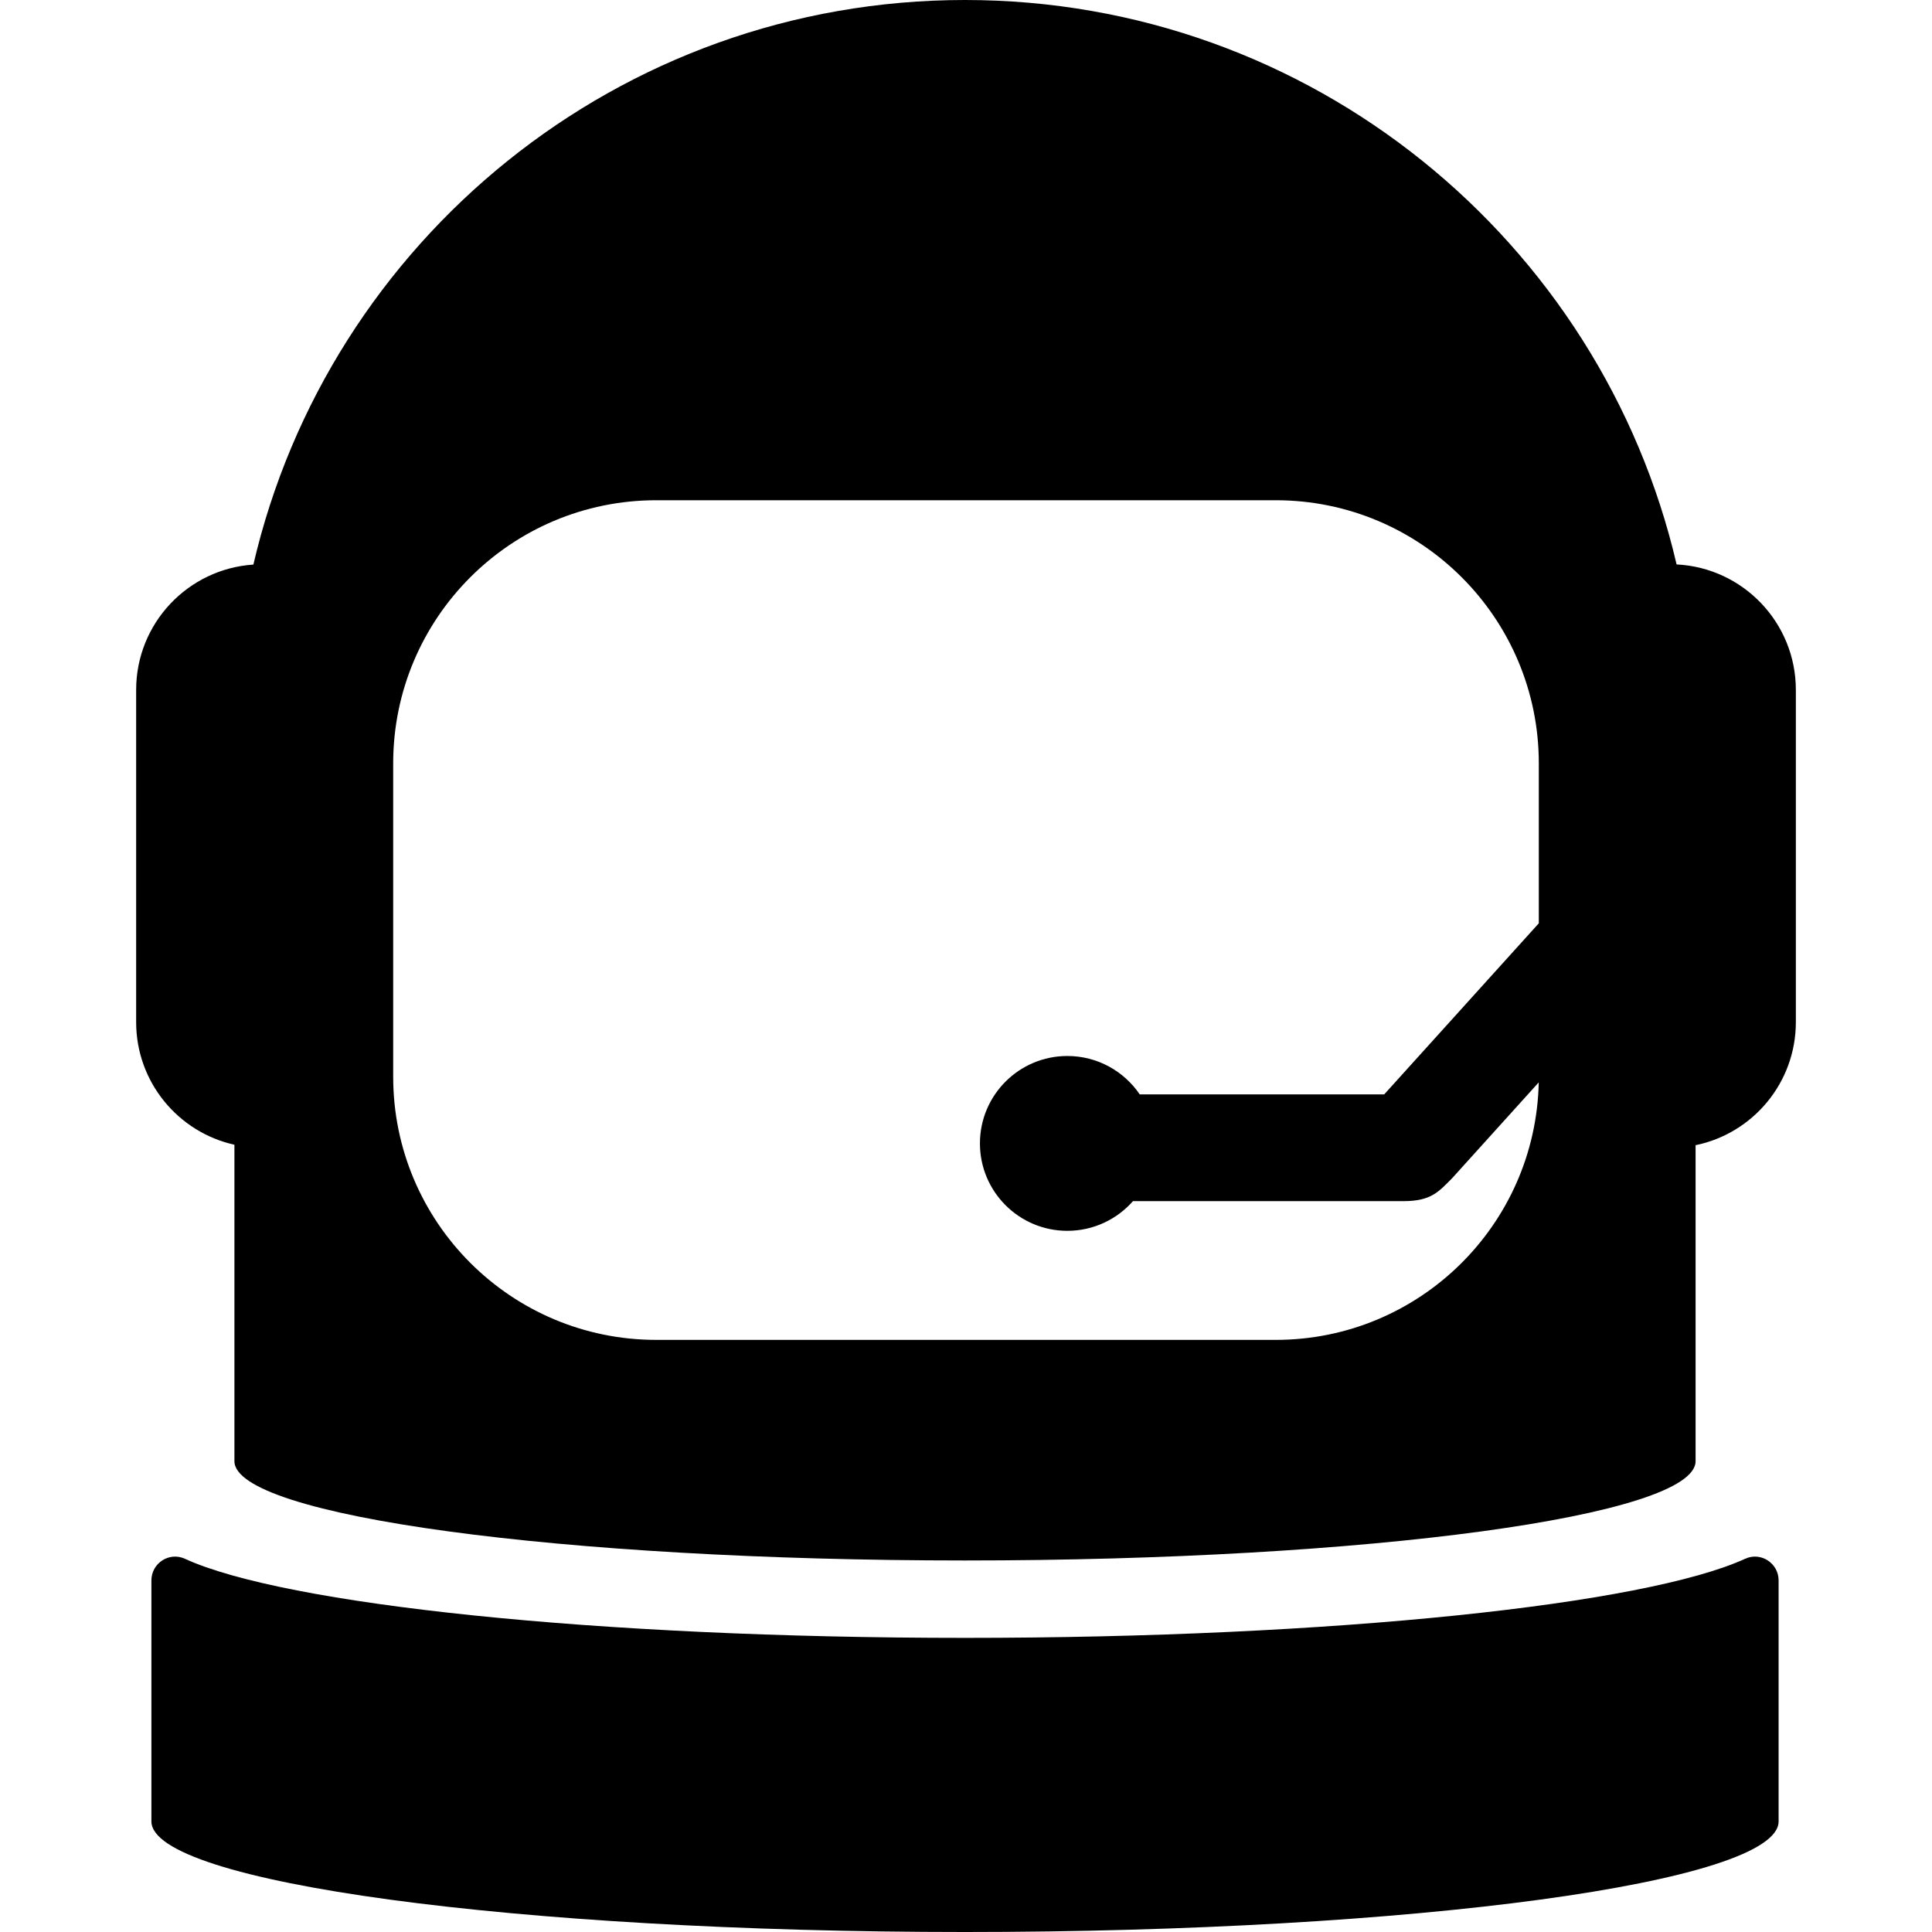 <?xml version="1.0" encoding="iso-8859-1"?>
<!-- Generator: Adobe Illustrator 18.1.1, SVG Export Plug-In . SVG Version: 6.00 Build 0)  -->
<svg version="1.1" id="Capa_1" xmlns="http://www.w3.org/2000/svg" xmlns:xlink="http://www.w3.org/1999/xlink" x="0px" y="0px"
	 viewBox="0 0 612 612" style="enable-background:new 0 0 612 612;" xml:space="preserve">
<g>
	<g>
		<path d="M74.259,362.619v100.234c0,17.374,103.613,31.458,231.427,31.458c127.813,0,231.426-14.084,231.426-31.458V362.764
			c18.127-3.718,31.761-19.76,31.761-38.987V218.545c0-21.302-16.736-38.695-37.777-39.749C507.269,76.34,415.394,0,305.685,0
			h-0.001C195.96,0,104.073,76.363,80.263,178.844c-20.737,1.372-37.135,18.617-37.135,39.701v105.231
			C43.127,342.779,56.449,358.66,74.259,362.619z M124.55,241.817c0-46.037,37.32-83.358,83.357-83.358h196.186
			c46.037,0,83.357,37.32,83.357,83.358v50.654c-16.326,18.067-32.651,36.134-48.977,54.2h-77.437
			c-4.98-7.341-13.391-12.165-22.931-12.165c-15.294,0-27.691,12.398-27.691,27.691s12.398,27.691,27.691,27.691
			c8.284,0,15.711-3.642,20.786-9.405h85.733c8.709,0,11.068-2.954,15.327-7.213l27.477-30.407
			c-0.949,45.213-37.894,81.573-83.335,81.573H207.907c-46.037,0-83.357-37.32-83.357-83.358L124.55,241.817L124.55,241.817z"/>
		<path d="M552.824,493.765c-31.59,14.492-130.282,25.063-247.138,25.063c-116.857,0-215.549-10.572-247.138-25.063
			c-4.952-2.271-10.587,1.409-10.587,6.857v76.345c0,19.348,115.387,35.033,257.725,35.033c142.337,0,257.724-15.685,257.724-35.033
			v-76.346C563.41,495.174,557.775,491.494,552.824,493.765z"/>
	</g>
</g>
<g>
</g>
<g>
</g>
<g>
</g>
<g>
</g>
<g>
</g>
<g>
</g>
<g>
</g>
<g>
</g>
<g>
</g>
<g>
</g>
<g>
</g>
<g>
</g>
<g>
</g>
<g>
</g>
<g>
</g>
</svg>
